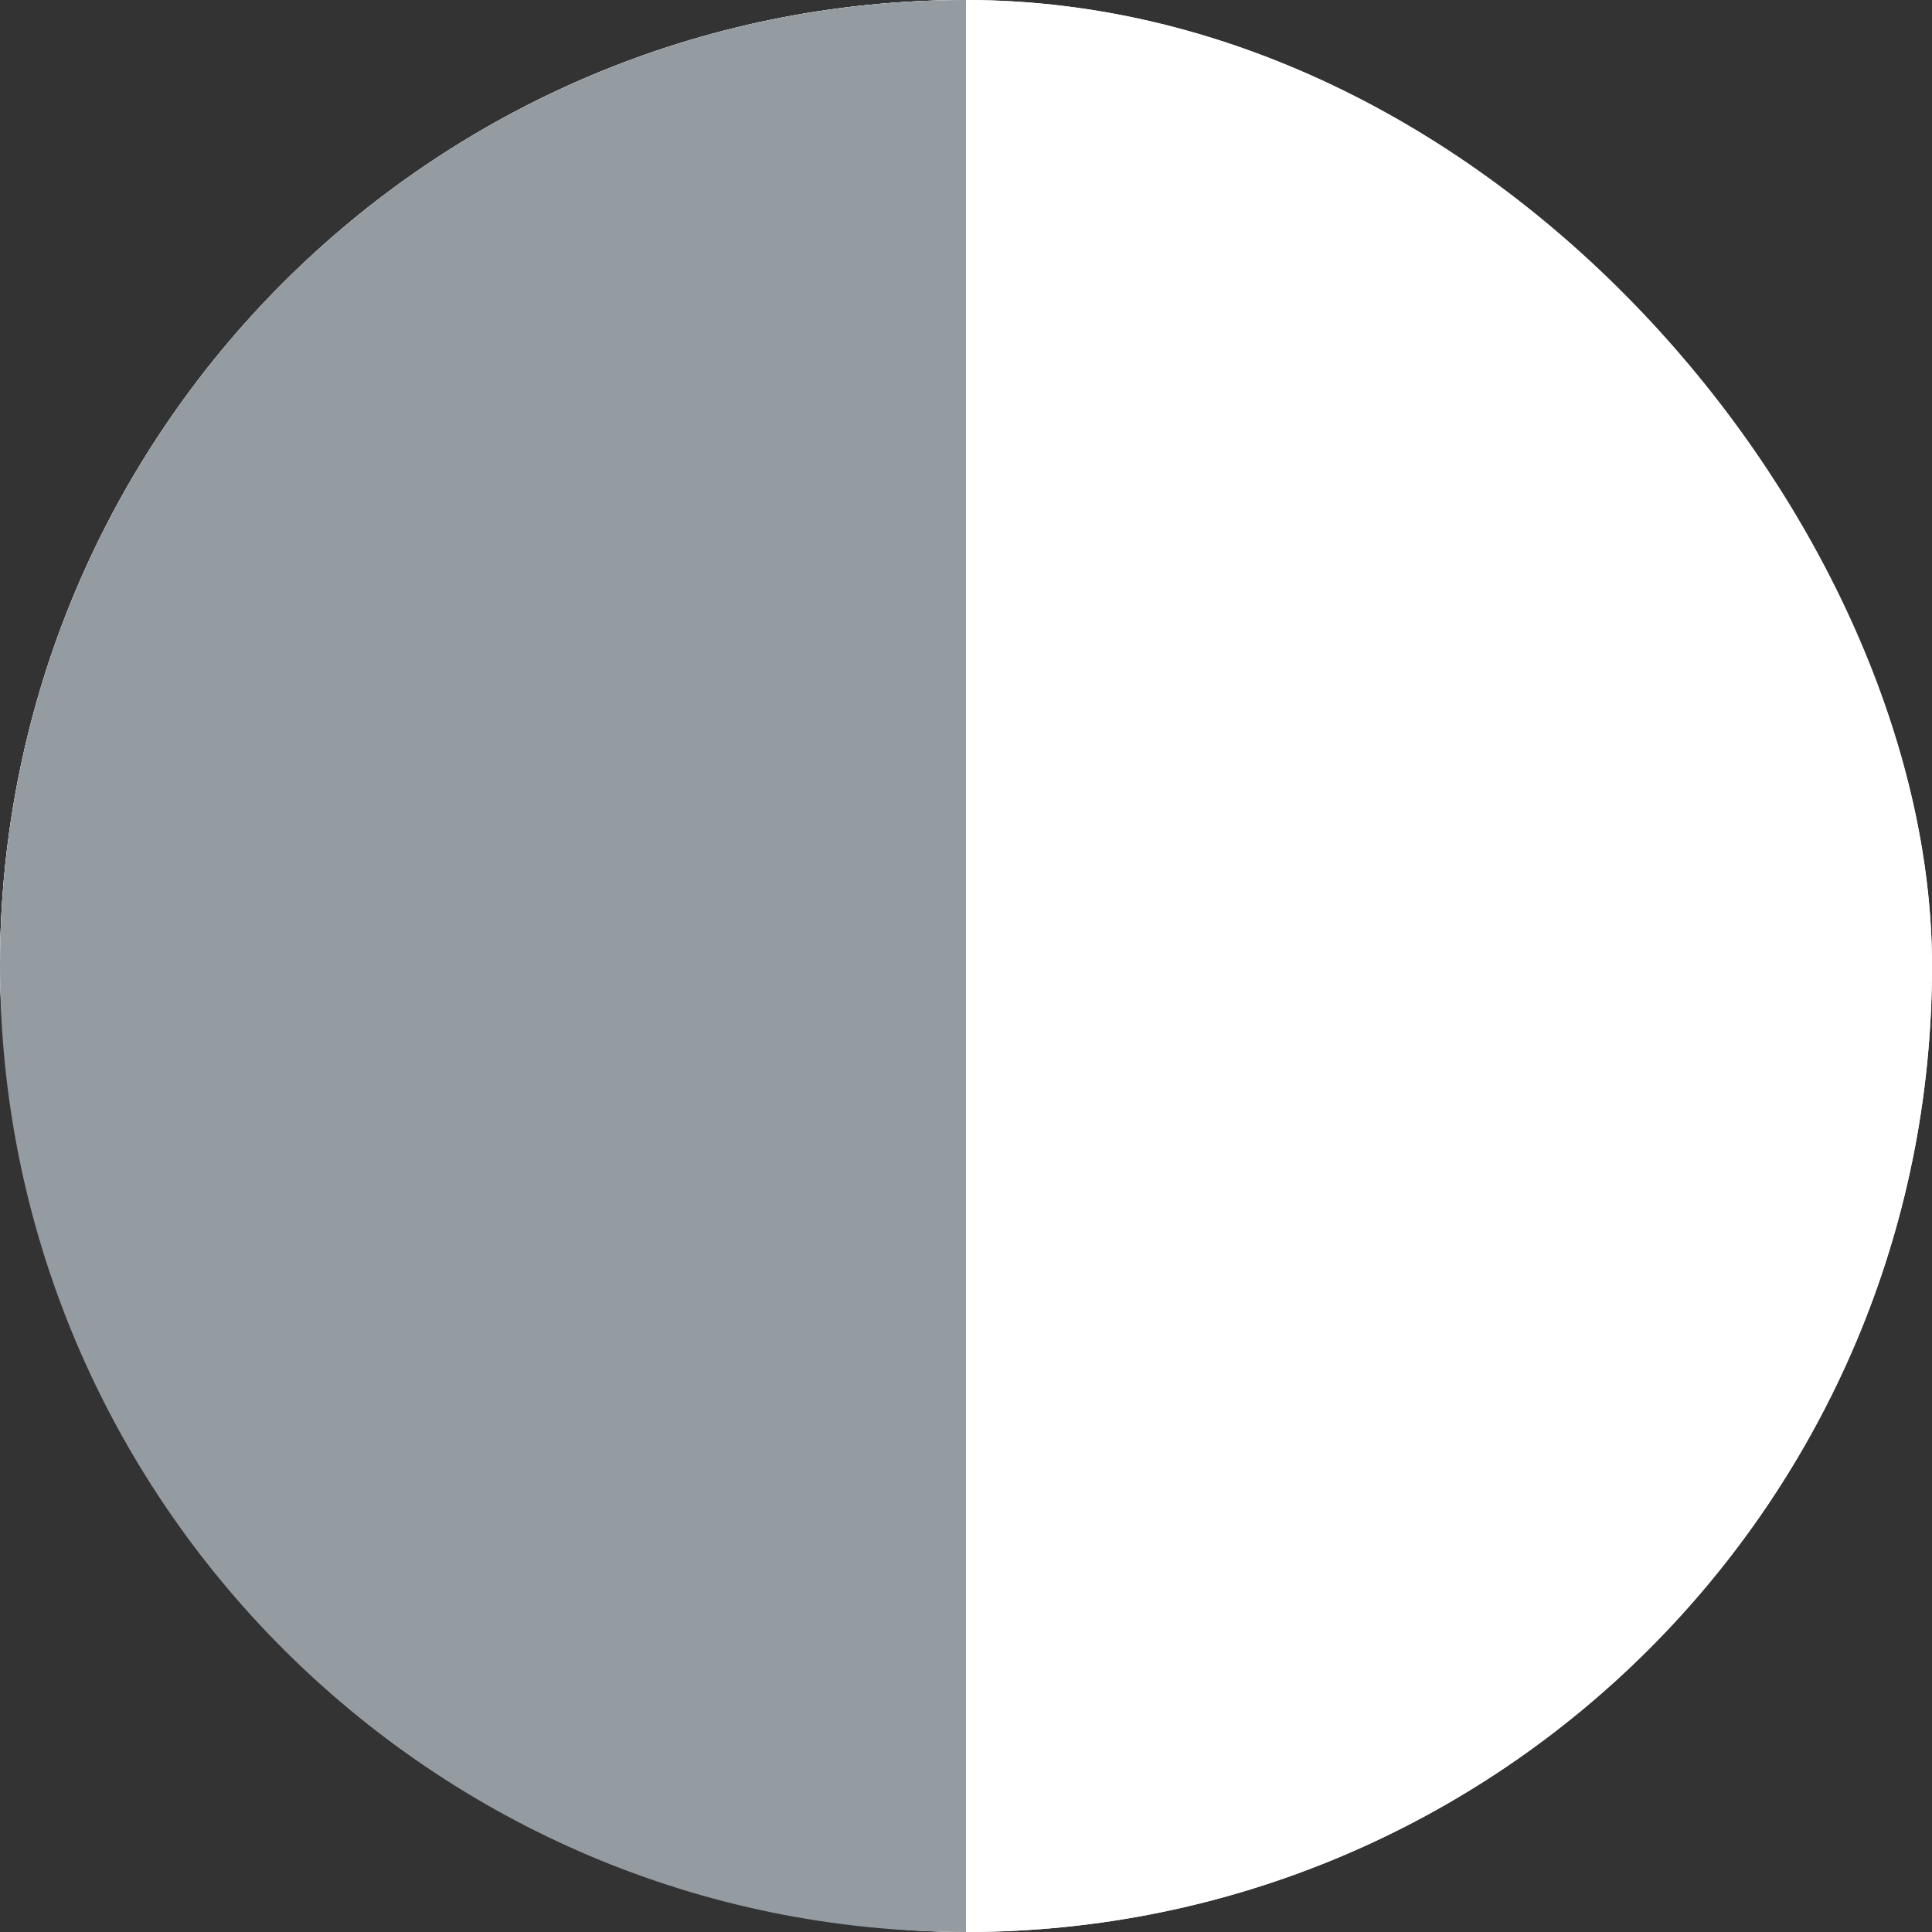 <svg width="16" height="16" viewBox="0 0 16 16" fill="none" xmlns="http://www.w3.org/2000/svg" xmlns:xlink="http://www.w3.org/1999/xlink">
	<rect x="0" y="0" width="16" height="16" fill="#333333" stroke="none"/>
	<desc>
			Created with Pixso.
	</desc>
	<defs/>
	<rect id="Прямоугольник 64" rx="8" width="16" height="16" fill="#FFFFFF" fill-opacity="1"/>
	<rect id="Прямоугольник 64" x="0.25" y="0.25" rx="7.75" width="15.5" height="15.5" stroke="#FFFFFF" stroke-opacity="1" stroke-width="0.5"/>
	<path id="Прямоугольник 63" d="M8 0L8 16C3.58 16 0 12.41 0 8C0 3.58 3.58 0 8 0Z" fill="#949CA2" fill-opacity="1" fill-rule="evenodd"/>
</svg>
